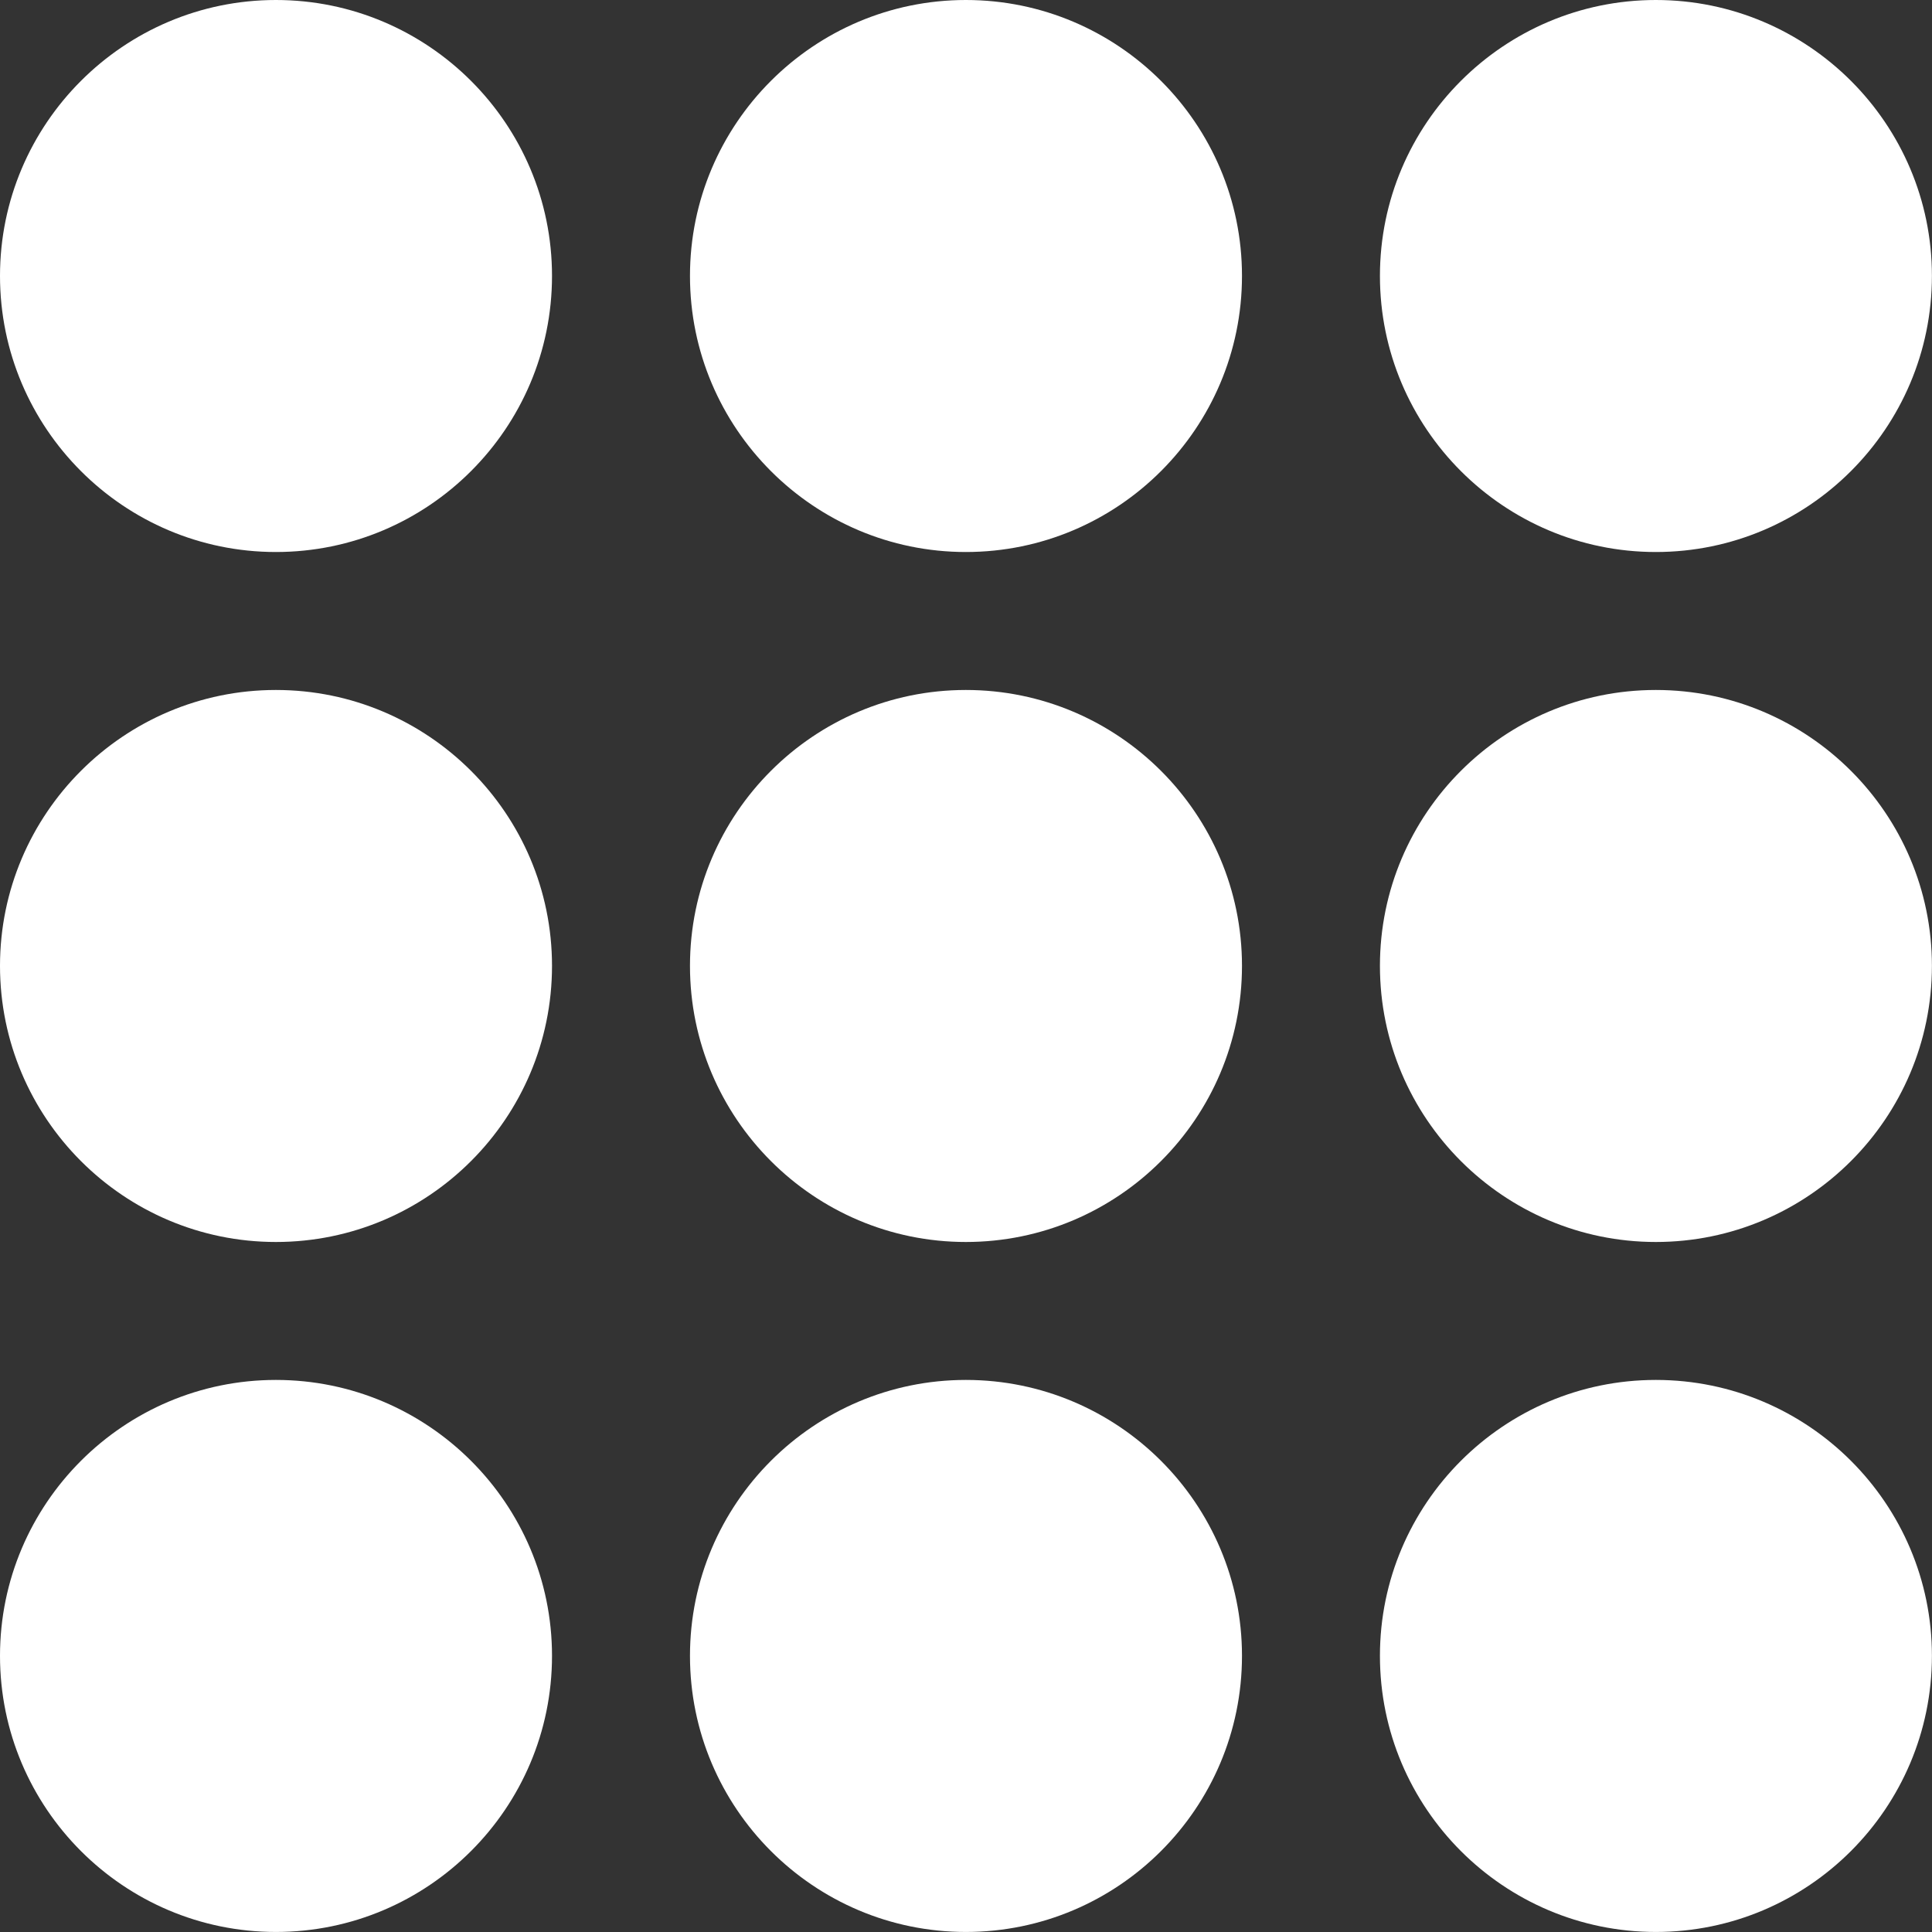 <svg width="100" height="100" viewBox="0 0 100 100" fill="none" xmlns="http://www.w3.org/2000/svg">
<rect x="0" y="0" width="100" height="100" fill="#333333" stroke="none"/>
<g clip-path="url(#clip0_740_23)">
<path d="M14.281 71.425C6.408 71.425 0 77.834 0 85.706C0 93.59 6.408 99.998 14.281 99.998C22.164 99.998 28.572 93.59 28.572 85.706C28.572 77.834 22.164 71.425 14.281 71.425V71.425ZM49.993 71.425C42.121 71.425 35.713 77.834 35.713 85.706C35.713 93.59 42.121 99.998 49.993 99.998C57.877 99.998 64.285 93.59 64.285 85.706C64.285 77.834 57.877 71.425 49.993 71.425V71.425ZM85.706 71.425C77.834 71.425 71.425 77.834 71.425 85.706C71.425 93.59 77.834 99.998 85.706 99.998C93.587 99.998 99.996 93.59 99.996 85.706C99.998 77.834 93.59 71.425 85.706 71.425V71.425ZM14.281 35.713C6.408 35.713 0 42.121 0 49.993C0 57.877 6.408 64.285 14.281 64.285C22.164 64.285 28.572 57.877 28.572 49.993C28.572 42.121 22.164 35.713 14.281 35.713V35.713ZM49.993 35.713C42.121 35.713 35.713 42.121 35.713 49.993C35.713 57.877 42.121 64.285 49.993 64.285C57.877 64.285 64.285 57.877 64.285 49.993C64.285 42.121 57.877 35.713 49.993 35.713ZM85.706 35.713C77.834 35.713 71.425 42.121 71.425 49.993C71.425 57.877 77.834 64.285 85.706 64.285C93.587 64.285 99.996 57.877 99.996 49.993C99.998 42.121 93.59 35.713 85.706 35.713V35.713ZM14.281 0C6.408 0 0 6.408 0 14.281C0 22.164 6.408 28.572 14.281 28.572C22.164 28.572 28.572 22.164 28.572 14.281C28.572 6.408 22.164 0 14.281 0V0ZM49.993 0C42.121 0 35.713 6.408 35.713 14.281C35.713 22.164 42.121 28.572 49.993 28.572C57.877 28.572 64.285 22.164 64.285 14.281C64.285 6.408 57.877 0 49.993 0V0ZM85.706 28.572C93.587 28.572 99.996 22.164 99.996 14.281C99.998 6.408 93.59 0 85.706 0C77.834 0 71.425 6.408 71.425 14.281C71.425 22.164 77.834 28.572 85.706 28.572V28.572Z" fill="white"/>
</g>
<defs>
<clipPath id="clip0_740_23">
<rect width="100" height="100" fill="white"/>
</clipPath>
</defs>
</svg>
